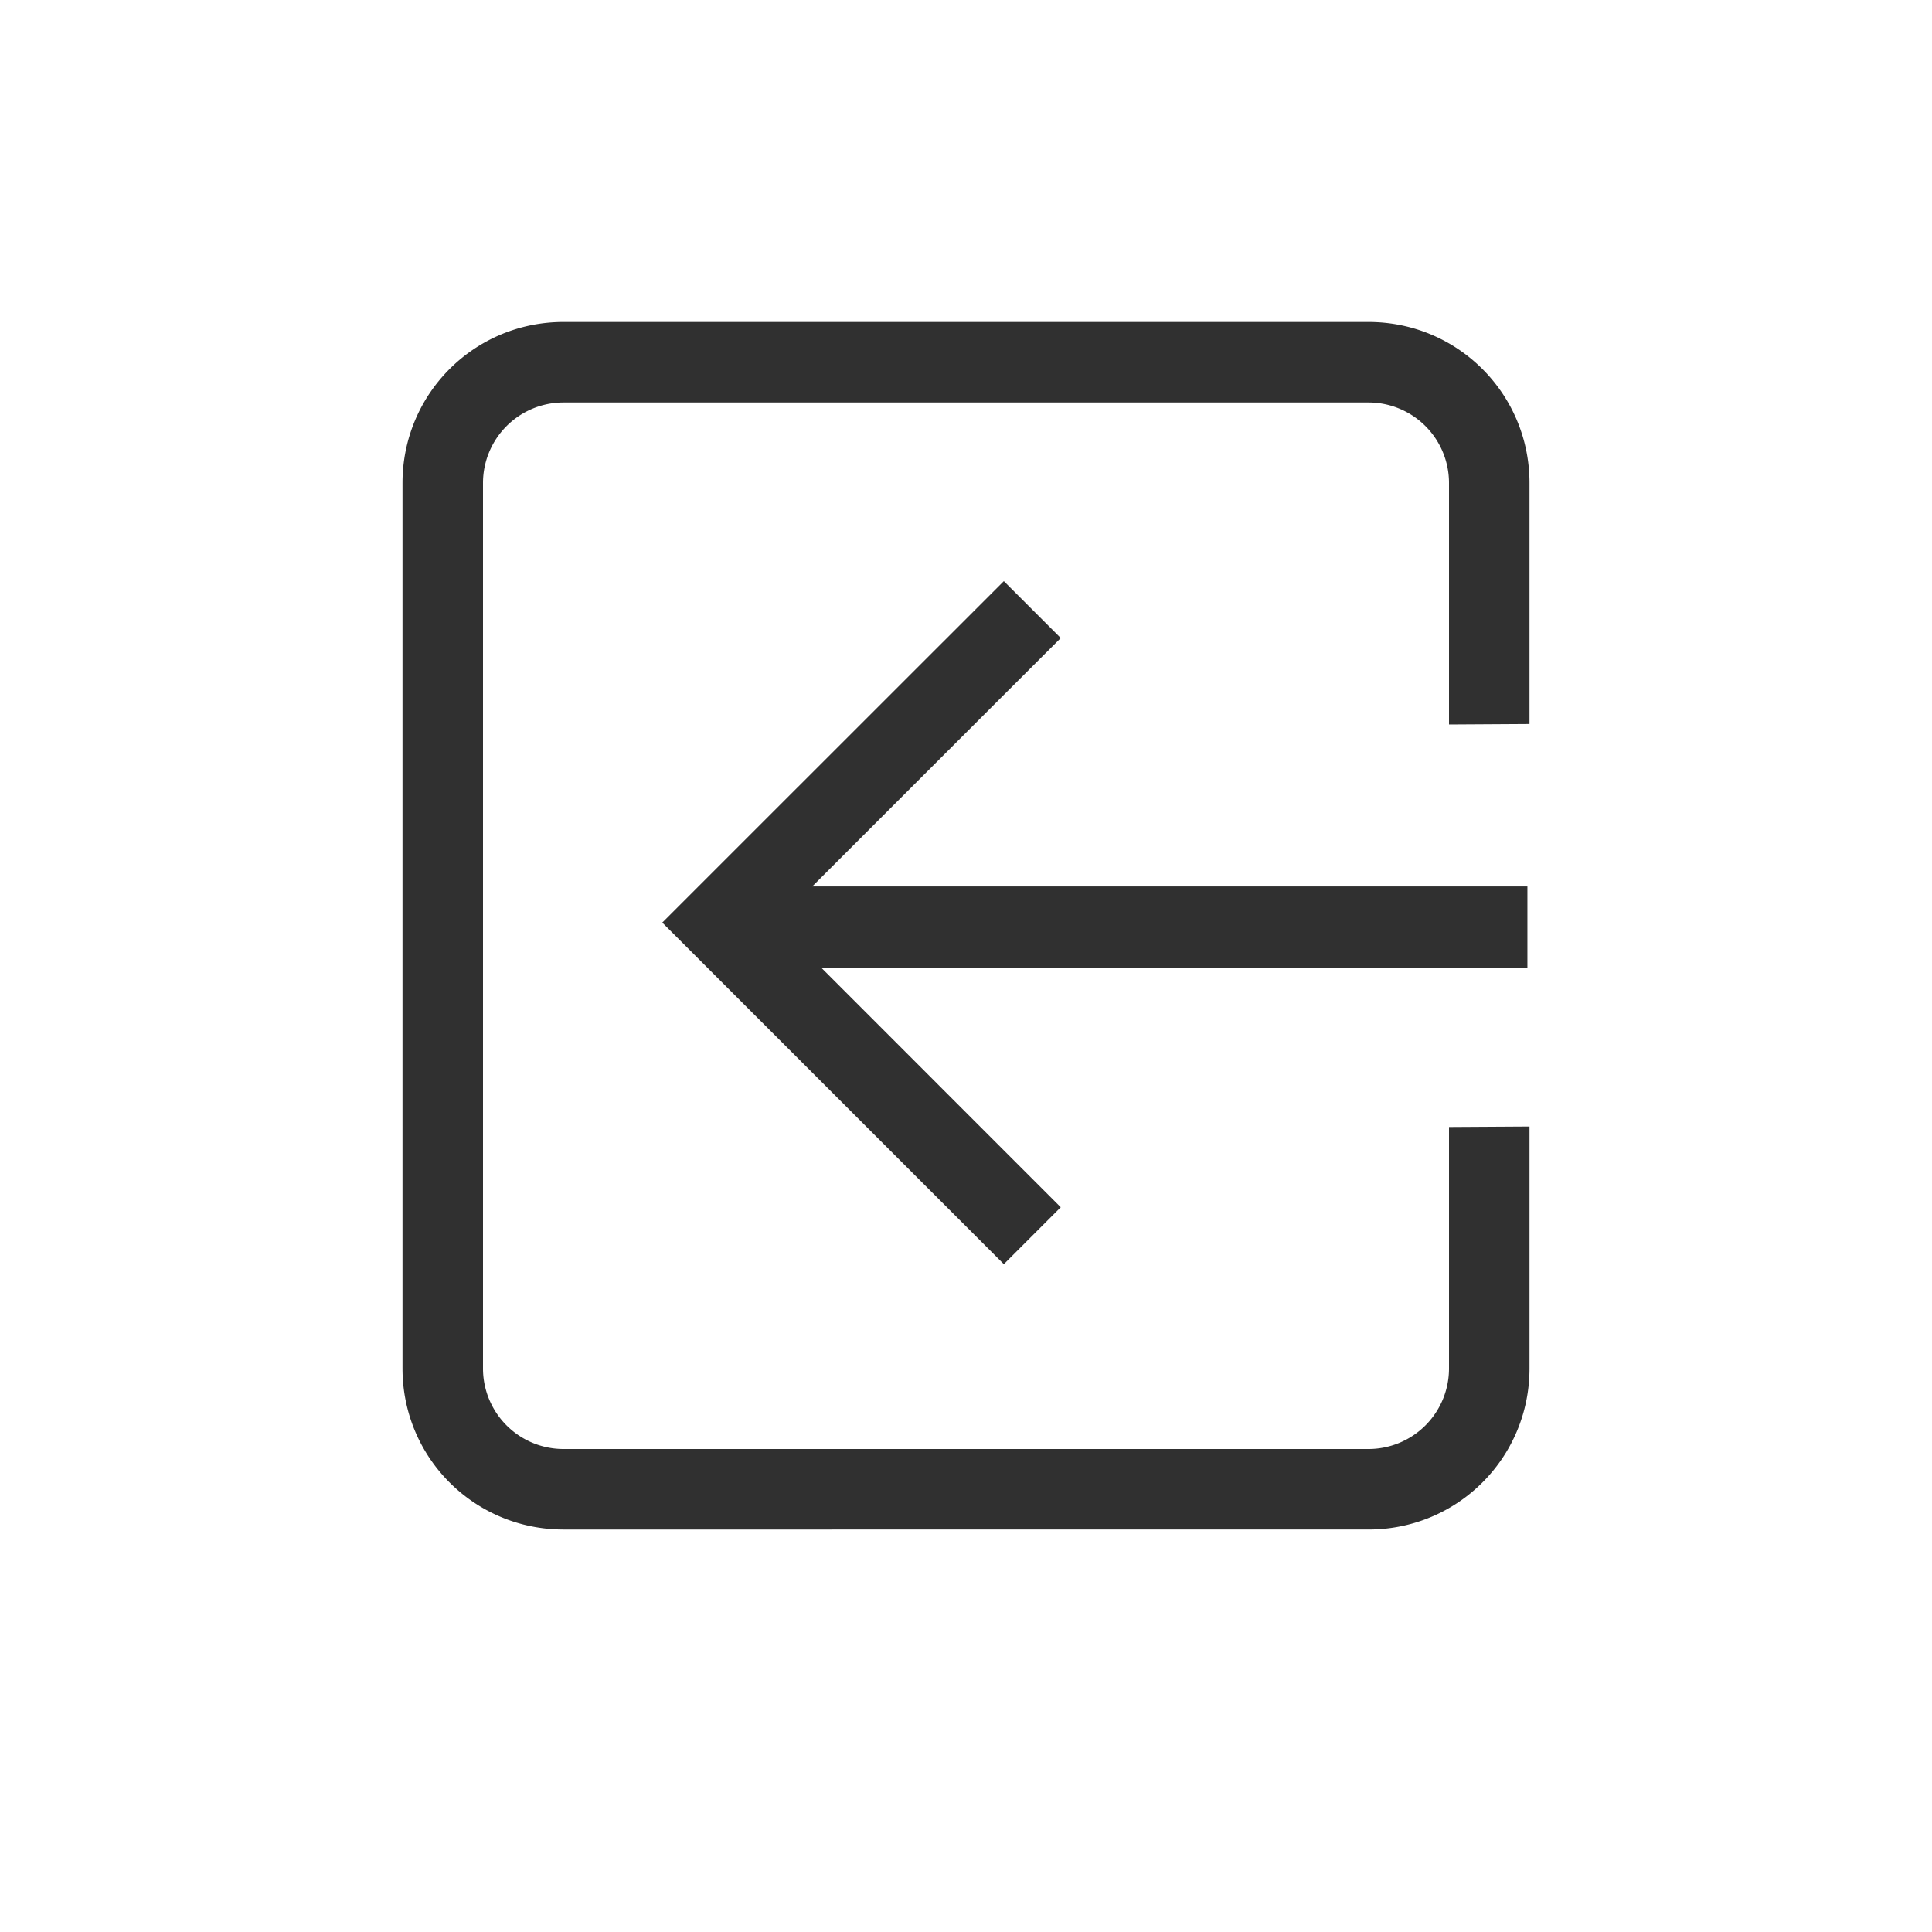 <svg width="24" height="24" viewBox="0 0 24 24" version="1.1" xmlns="http://www.w3.org/2000/svg"><title>cm_viewhistoryprev</title><g fill="#303030" fill-rule="nonzero" stroke="none" stroke-width="1"><path d="M17 4c1.108 0 2 .892 2 2v2.994L18 9V6a1 1 0 0 0-1-1H7a1 1 0 0 0-1 1v11a1 1 0 0 0 1 1h10a1 1 0 0 0 1-1v-3l1-.006V17c0 1.108-.892 2-2 2H7c-1.108 0-2-.892-2-2V6c0-1.108.892-2 2-2h10z"/><path d="M10.09 11.012l2.38-2.38.707-.706-.707-.707-.707.707-2.829 2.828-.707.707 3.536 3.536.707.707.707-.707-.707-.707-2.261-2.262h8.765v-1.016H10.09z"/></g></svg>